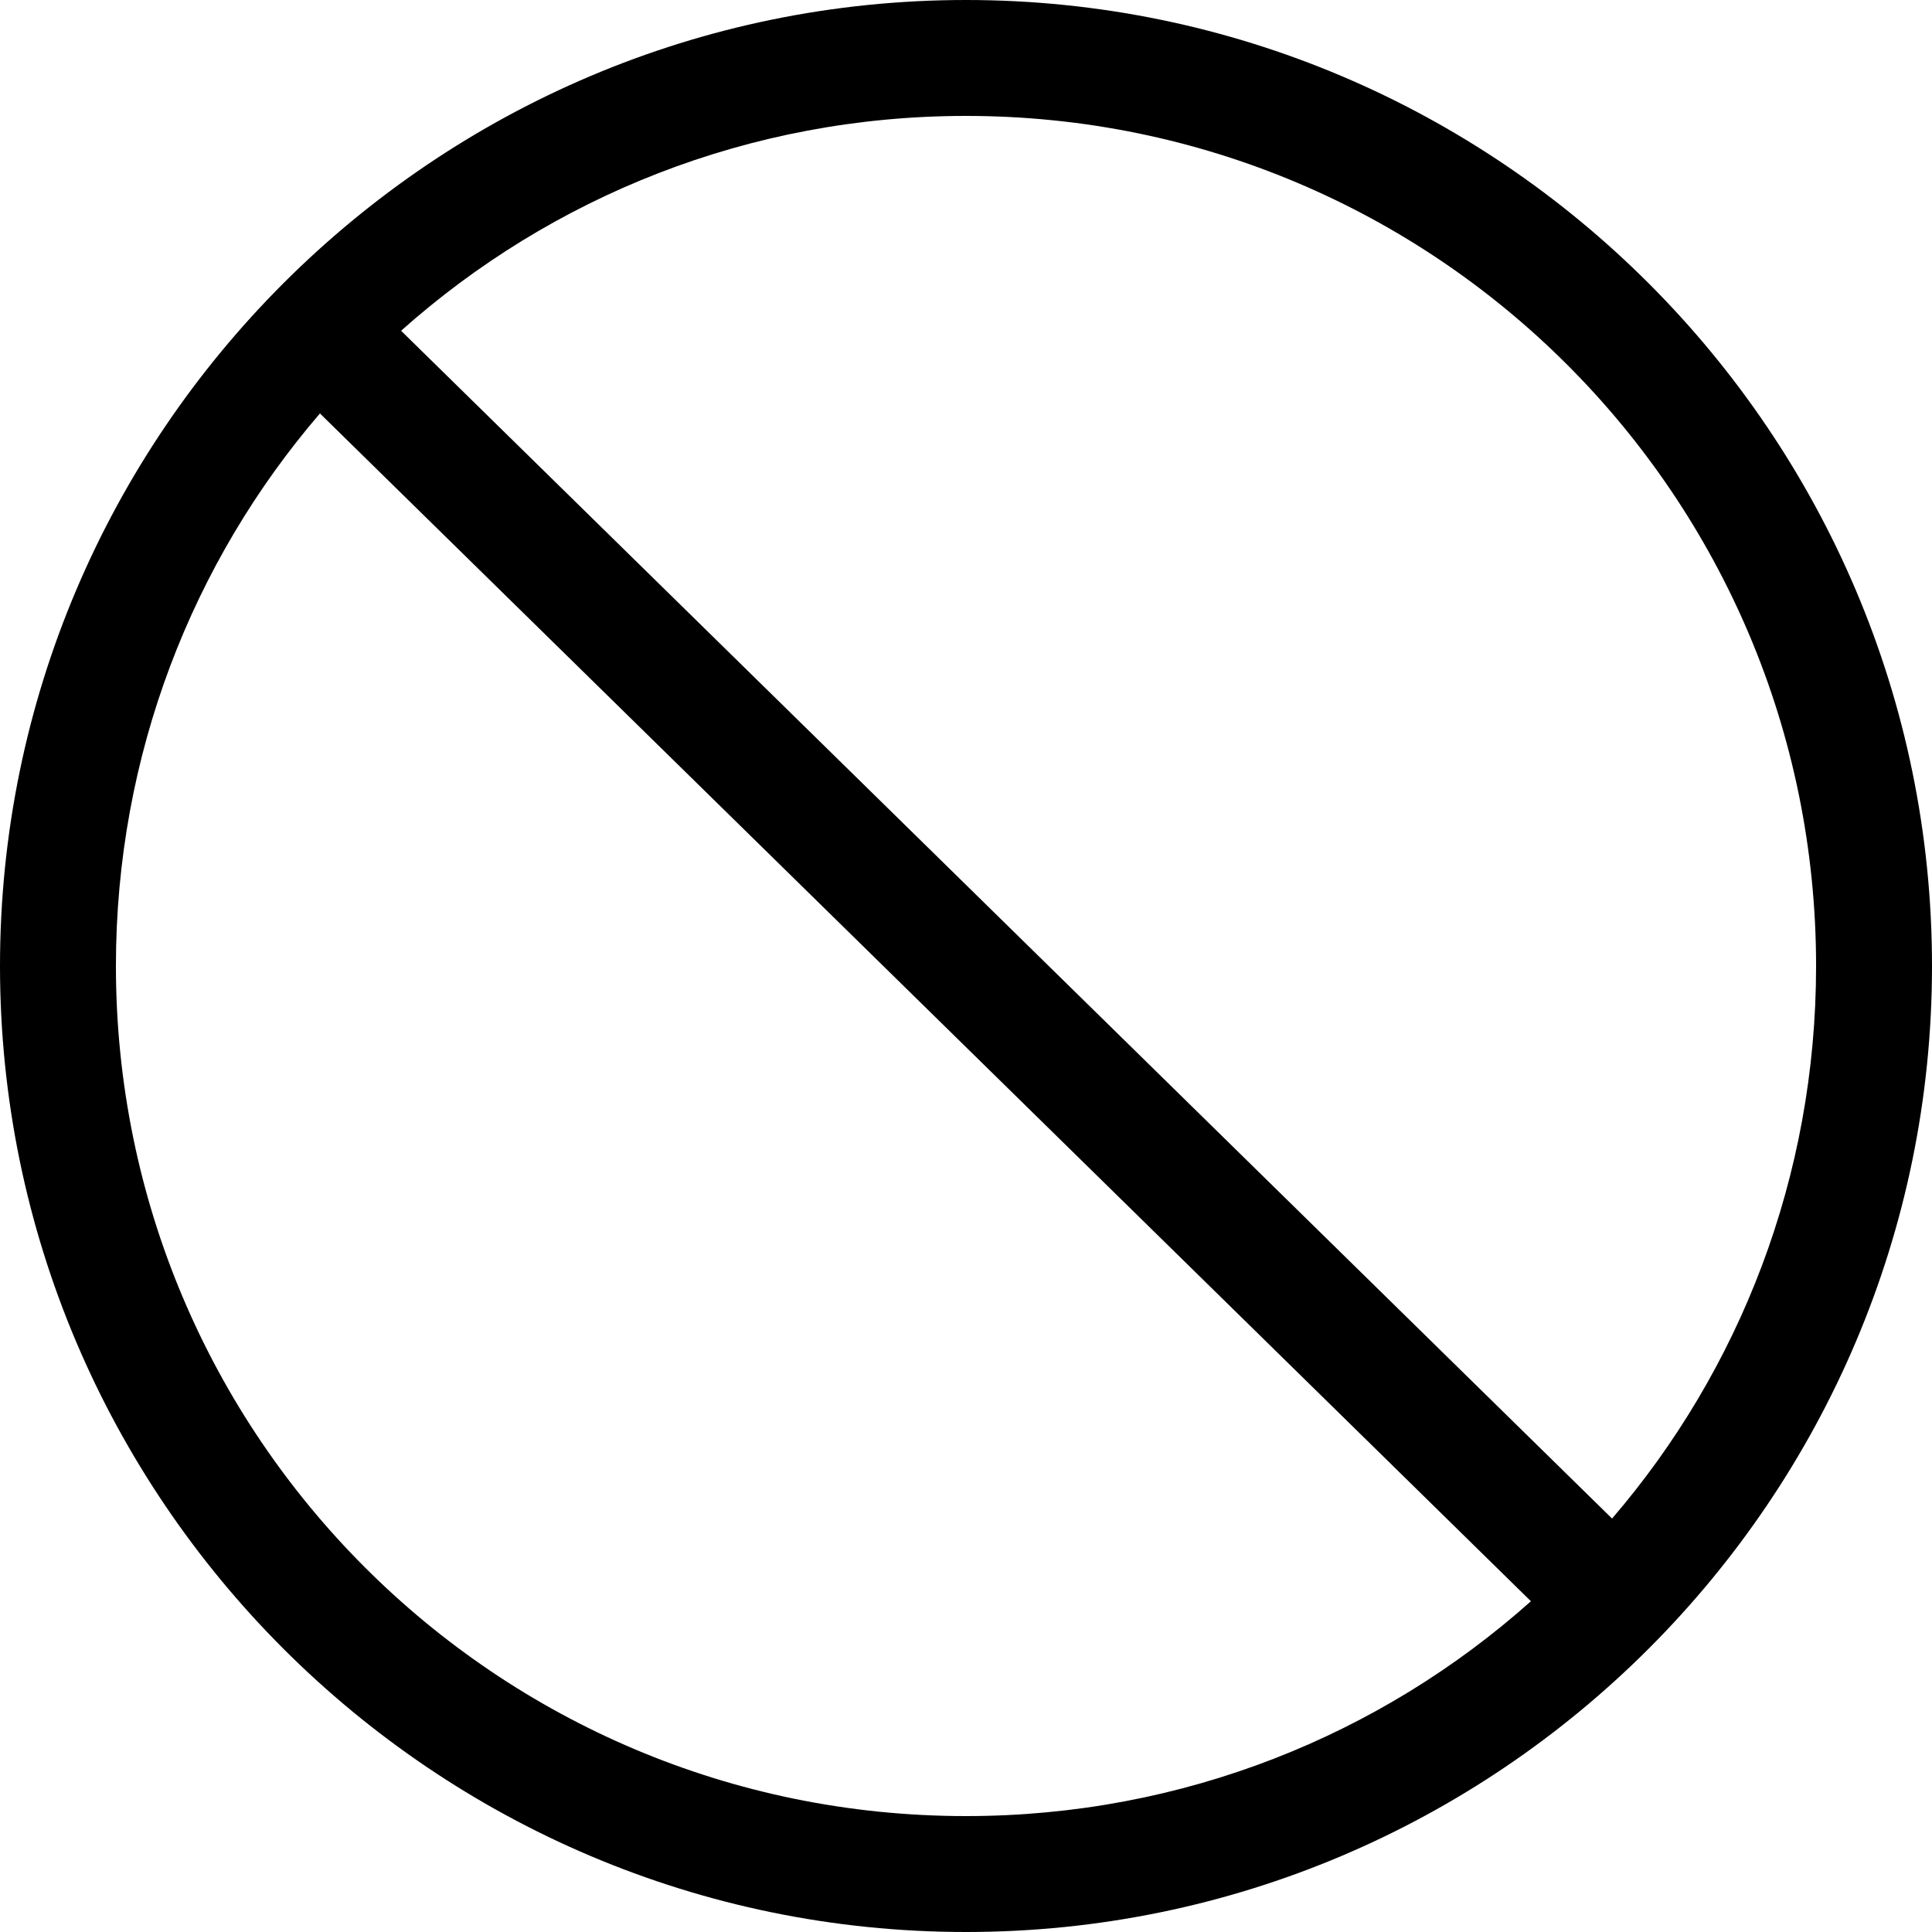 <svg xmlns="http://www.w3.org/2000/svg" width="250" height="250" fill="current"><style>            .a{text-decoration-line:none;text-decoration:none;}</style><style>              .a{baseline-shift:baseline;color-interpolation-filters:linearRGB;color-interpolation:sRGB;color-rendering:auto;direction:ltr;dominant-baseline:auto;font-family:sans-serif;font-feature-settings:normal;font-size:medium;font-variant-alternates:normal;font-variant-caps:normal;font-variant-east-asian:normal;font-variant-ligatures:normal;font-variant-numeric:normal;font-variant-position:normal;font-variation-settings:normal;image-rendering:auto;inline-size:0;isolation:auto;letter-spacing:normal;line-height:normal;mix-blend-mode:normal;shape-margin:0;shape-padding:0;shape-rendering:auto;solid-color:#000;solid-opacity:1;stop-color:#000;text-align:start;text-decoration-color:#000;text-decoration-line:none;text-decoration-style:solid;text-decoration:none;text-indent:0;text-orientation:mixed;text-rendering:auto;text-transform:none;vector-effect:none;white-space:normal;word-spacing:normal;}</style><path d="M125 0C56.1 0 0 56.1 0 125 0 193.9 56.1 250 125 250 193.9 250 250 193.9 250 125 250 56.1 193.9 0 125 0zM125 15C185.8 15 235 64.2 235 125 235 152.3 225.1 177.3 208.6 196.5L51.9 42.8C71.3 25.5 96.9 15 125 15zM41.4 53.5L198.1 207.2C178.7 224.5 153.1 235 125 235 64.2 235 15 185.8 15 125 15 97.7 24.9 72.7 41.4 53.5z" style="baseline-shift:baseline;color-interpolation-filters:linearRGB;color-interpolation:sRGB;color-rendering:auto;direction:ltr;dominant-baseline:auto;font-family:sans-serif;font-feature-settings:normal;font-size:medium;font-variant-alternates:normal;font-variant-caps:normal;font-variant-east-asian:normal;font-variant-ligatures:normal;font-variant-numeric:normal;font-variant-position:normal;font-variation-settings:normal;image-rendering:auto;inline-size:0;isolation:auto;letter-spacing:normal;line-height:normal;mix-blend-mode:normal;shape-margin:0;shape-padding:0;shape-rendering:auto;solid-color:#000;solid-opacity:1;stop-color:#000;stroke-linejoin:round;stroke-width:20;text-align:start;text-decoration-color:#000;text-decoration-line:none;text-decoration-style:solid;text-decoration:none;text-indent:0;text-orientation:mixed;text-rendering:auto;text-transform:none;vector-effect:none;white-space:normal;word-spacing:normal"/></svg>
